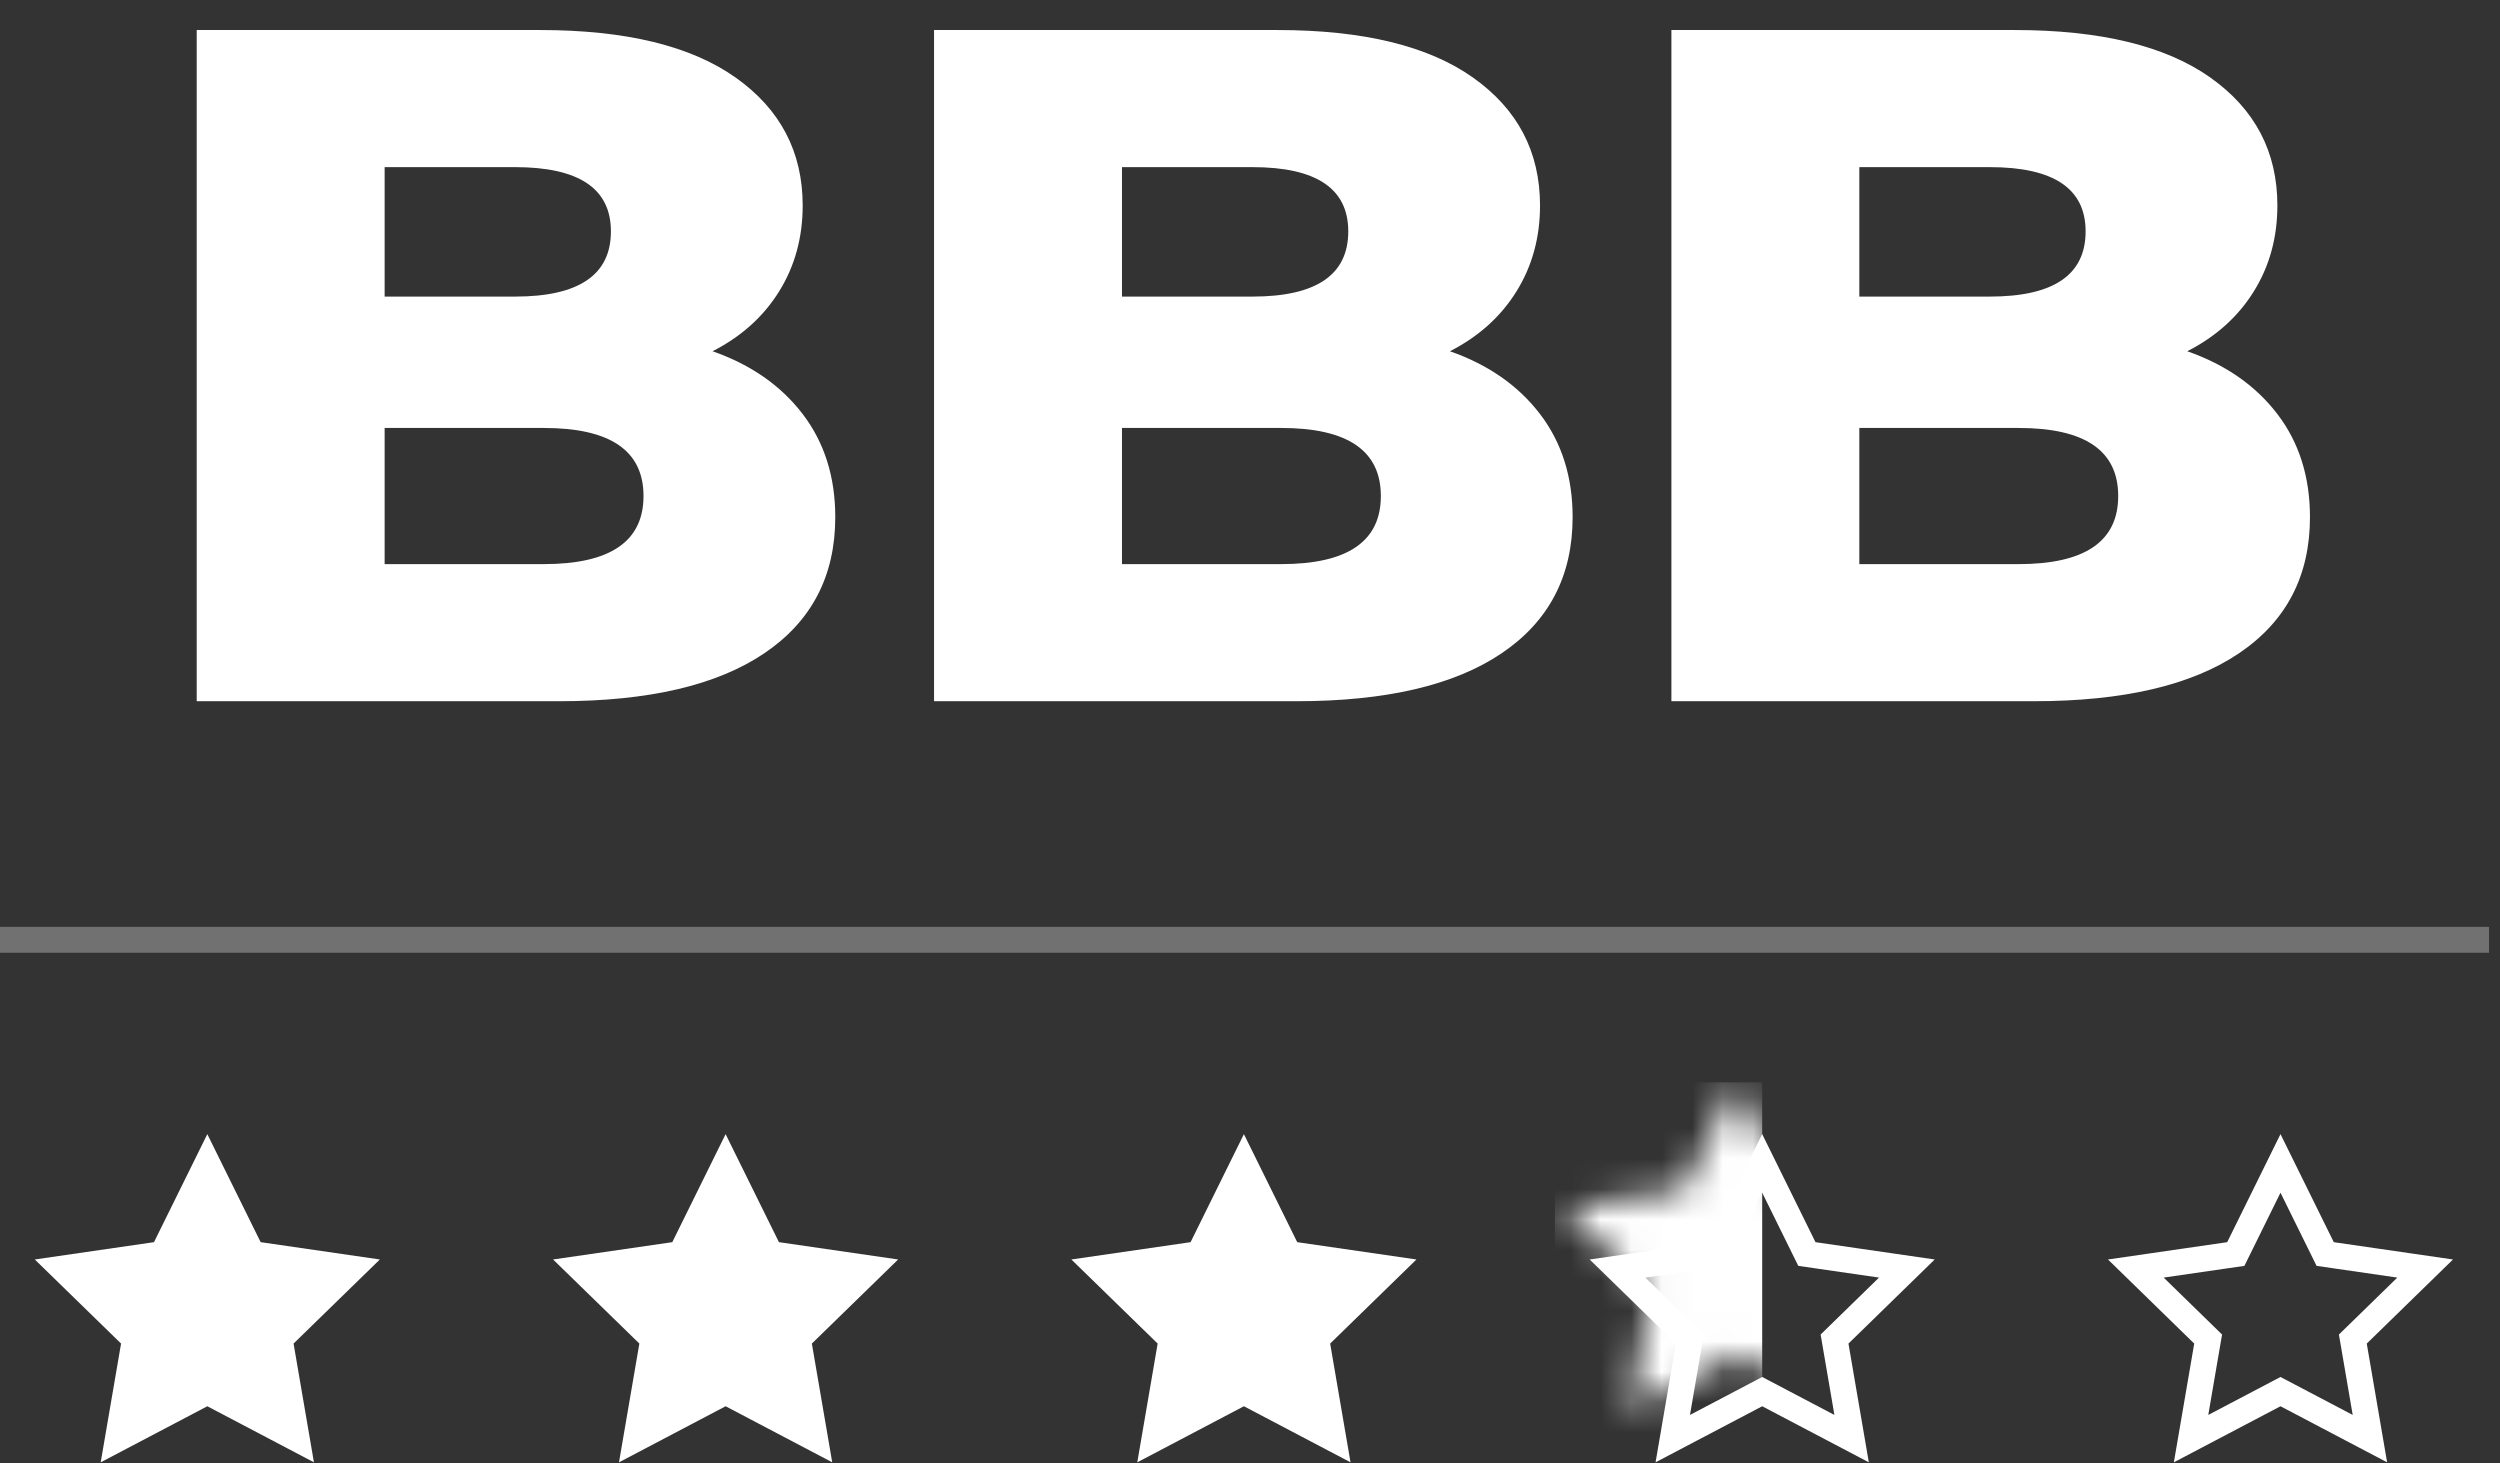 <?xml version="1.0" encoding="UTF-8"?>
<svg width="82px" height="48px" viewBox="0 0 82 48" version="1.1" xmlns="http://www.w3.org/2000/svg" xmlns:xlink="http://www.w3.org/1999/xlink">
    <rect x="0" y="0" width="82" height="48" fill="#333333" stroke="none"/>
    <!-- Generator: Sketch 48.2 (47327) - http://www.bohemiancoding.com/sketch -->
    <title>bbb</title>
    <desc>Created with Sketch.</desc>
    <defs>
        <polygon id="path-1" points="5.95 8.925 2.453 10.764 3.121 6.869 0.291 4.111 4.201 3.543 5.95 0 7.699 3.543 11.609 4.111 8.779 6.869 9.447 10.764"></polygon>
    </defs>
    <g id="Artboard-3-Copy-3" stroke="none" stroke-width="1" fill="none" fill-rule="evenodd" transform="translate(-581, -85)">
        <g id="Group-38" transform="translate(432, 66)">
            <g id="Group-4" transform="translate(44, 12)">
                <g id="bbb" transform="translate(105, 0)">
                    <path d="M23.372,18.521 C24.63,18.961 25.615,19.648 26.328,20.581 C27.041,21.514 27.397,22.641 27.397,23.962 C27.397,25.891 26.621,27.379 25.07,28.427 C23.518,29.476 21.275,30 18.34,30 L6.452,30 L6.452,7.985 L17.711,7.985 C20.52,7.985 22.659,8.504 24.126,9.542 C25.594,10.58 26.328,11.979 26.328,13.74 C26.328,14.789 26.071,15.727 25.557,16.555 C25.044,17.383 24.315,18.039 23.372,18.521 Z M12.616,12.482 L12.616,16.728 L16.893,16.728 C18.99,16.728 20.038,16.015 20.038,14.589 C20.038,13.185 18.99,12.482 16.893,12.482 L12.616,12.482 Z M17.836,25.503 C20.017,25.503 21.107,24.758 21.107,23.27 C21.107,21.781 20.017,21.037 17.836,21.037 L12.616,21.037 L12.616,25.503 L17.836,25.503 Z M47.557,18.521 C48.815,18.961 49.8,19.648 50.513,20.581 C51.226,21.514 51.582,22.641 51.582,23.962 C51.582,25.891 50.806,27.379 49.255,28.427 C47.703,29.476 45.46,30 42.525,30 L30.637,30 L30.637,7.985 L41.896,7.985 C44.705,7.985 46.844,8.504 48.311,9.542 C49.779,10.58 50.513,11.979 50.513,13.74 C50.513,14.789 50.256,15.727 49.742,16.555 C49.229,17.383 48.5,18.039 47.557,18.521 Z M36.801,12.482 L36.801,16.728 L41.078,16.728 C43.175,16.728 44.223,16.015 44.223,14.589 C44.223,13.185 43.175,12.482 41.078,12.482 L36.801,12.482 Z M42.021,25.503 C44.202,25.503 45.292,24.758 45.292,23.27 C45.292,21.781 44.202,21.037 42.021,21.037 L36.801,21.037 L36.801,25.503 L42.021,25.503 Z M71.742,18.521 C73,18.961 73.985,19.648 74.698,20.581 C75.411,21.514 75.767,22.641 75.767,23.962 C75.767,25.891 74.992,27.379 73.44,28.427 C71.888,29.476 69.645,30 66.71,30 L54.822,30 L54.822,7.985 L66.081,7.985 C68.89,7.985 71.029,8.504 72.497,9.542 C73.964,10.58 74.698,11.979 74.698,13.74 C74.698,14.789 74.441,15.727 73.927,16.555 C73.414,17.383 72.685,18.039 71.742,18.521 Z M60.986,12.482 L60.986,16.728 L65.263,16.728 C67.36,16.728 68.408,16.015 68.408,14.589 C68.408,13.185 67.36,12.482 65.263,12.482 L60.986,12.482 Z M66.207,25.503 C68.387,25.503 69.477,24.758 69.477,23.27 C69.477,21.781 68.387,21.037 66.207,21.037 L60.986,21.037 L60.986,25.503 L66.207,25.503 Z" id="BBB" fill="#FFFFFF"></path>
                    <path d="M0.425,37.825 L81.215,37.825" id="Line" stroke="#FFFFFF" stroke-width="0.85" opacity="0.307" stroke-linecap="square"></path>
                    <g id="Group-2" transform="translate(0.85, 44.2)">
                        <polygon id="Star" fill="#FFFFFF" points="5.95 8.925 2.453 10.764 3.121 6.869 0.291 4.111 4.201 3.543 5.95 0 7.699 3.543 11.609 4.111 8.779 6.869 9.447 10.764"></polygon>
                        <polygon id="Star-Copy" fill="#FFFFFF" points="22.95 8.925 19.453 10.764 20.121 6.869 17.291 4.111 21.201 3.543 22.95 0 24.699 3.543 28.609 4.111 25.779 6.869 26.447 10.764"></polygon>
                        <polygon id="Star-Copy-2" fill="#FFFFFF" points="39.95 8.925 36.453 10.764 37.121 6.869 34.291 4.111 38.201 3.543 39.95 0 41.699 3.543 45.609 4.111 42.779 6.869 43.447 10.764"></polygon>
                        <g id="Group" transform="translate(51, 0)">
                            <mask id="mask-2" fill="white">
                                <use xlink:href="#path-1"></use>
                            </mask>
                            <path stroke="#FFFFFF" stroke-width="0.85" d="M8.883,9.987 L8.323,6.721 L10.695,4.408 L7.416,3.932 L5.95,0.96 L4.484,3.932 L1.205,4.408 L3.577,6.721 L3.017,9.987 L5.95,8.445 L8.883,9.987 Z"></path>
                            <rect id="Rectangle" fill="#FFFFFF" mask="url(#mask-2)" x="-0.85" y="-1.7" width="6.8" height="16.15"></rect>
                        </g>
                        <path d="M76.883,9.987 L76.323,6.721 L78.695,4.408 L75.416,3.932 L73.95,0.96 L72.484,3.932 L69.205,4.408 L71.577,6.721 L71.017,9.987 L73.95,8.445 L76.883,9.987 Z" id="Star-Copy-4" stroke="#FFFFFF" stroke-width="0.85"></path>
                    </g>
                </g>
            </g>
        </g>
    </g>
</svg>